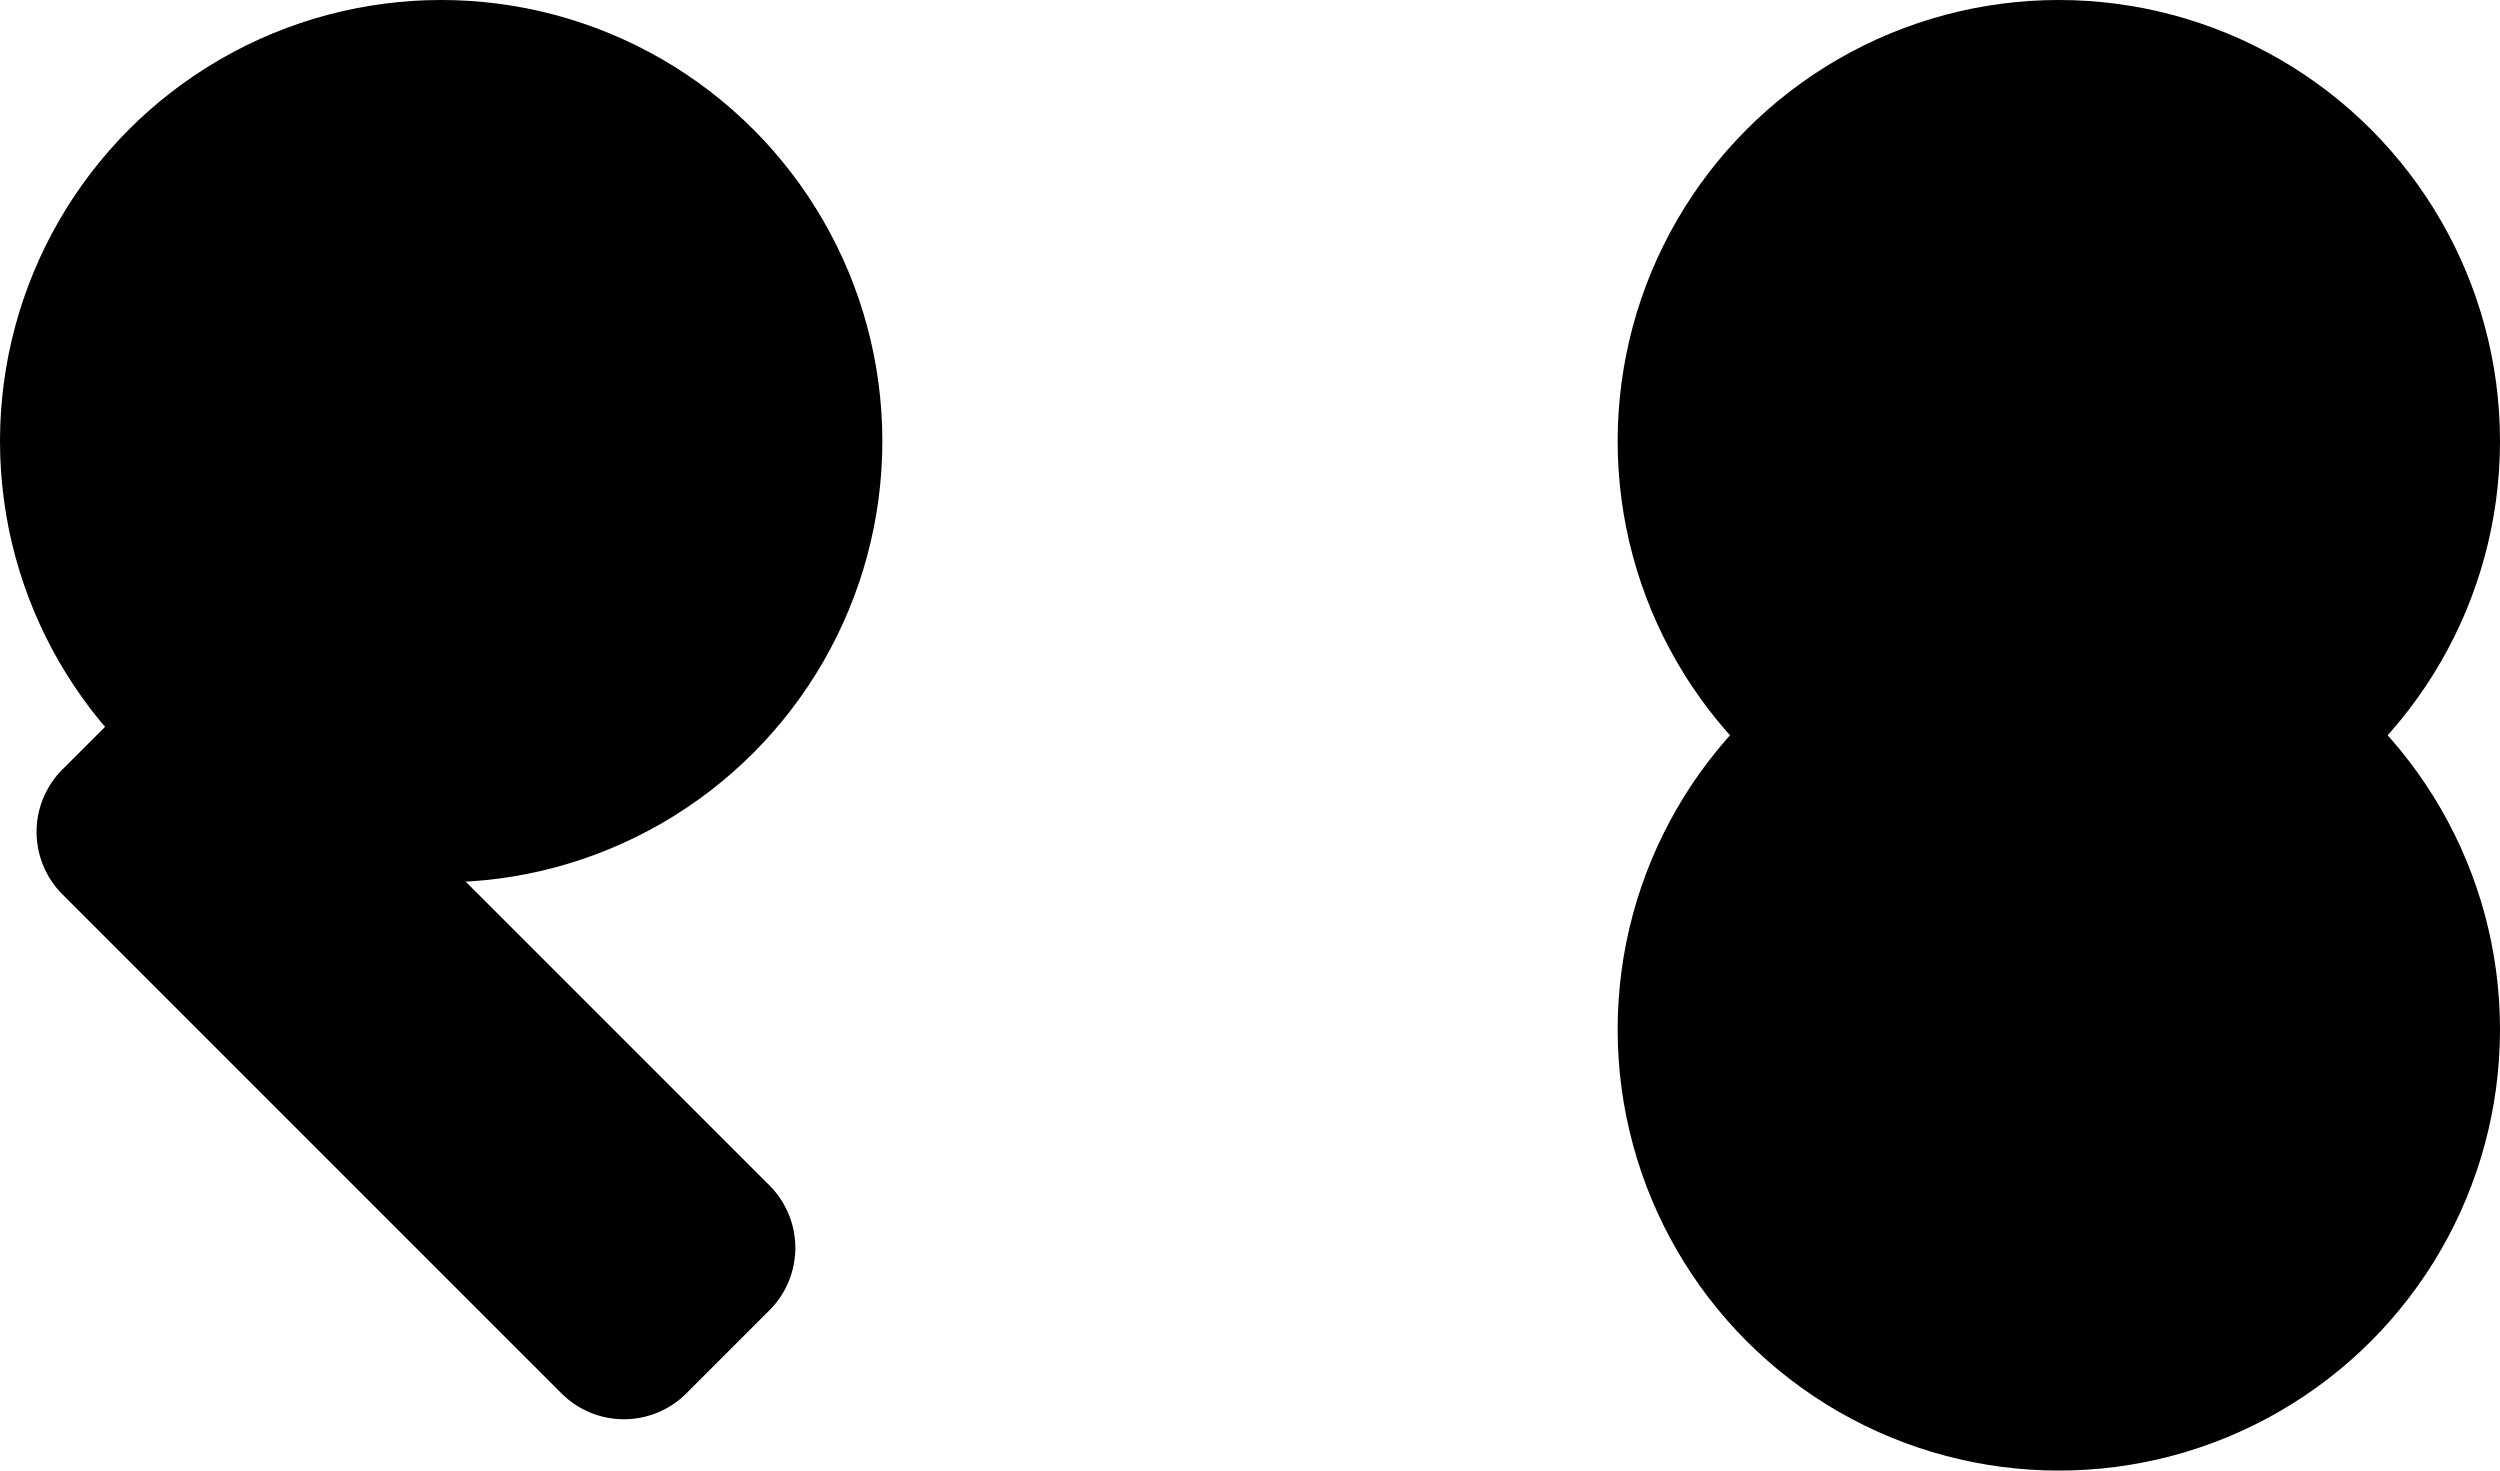 <svg xmlns="http://www.w3.org/2000/svg" style="isolation:isolate" viewBox="0 0 85 50"><defs><clipPath id="a"><path d="M0 0h85v50H0z"/></clipPath></defs><g clip-path="url(#a)"><circle vector-effect="non-scaling-stroke" cx="15" cy="15" r="15"/><path d="M9.192 23.335l16.971 16.97a3.001 3.001 0 010 4.243l-2.828 2.828a3.001 3.001 0 01-4.243 0L2.121 30.406a3.003 3.003 0 010-4.243l2.829-2.828a3 3 0 014.242 0z"/><circle vector-effect="non-scaling-stroke" cx="70" cy="15" r="15"/><circle vector-effect="non-scaling-stroke" cx="70" cy="35" r="15"/></g></svg>